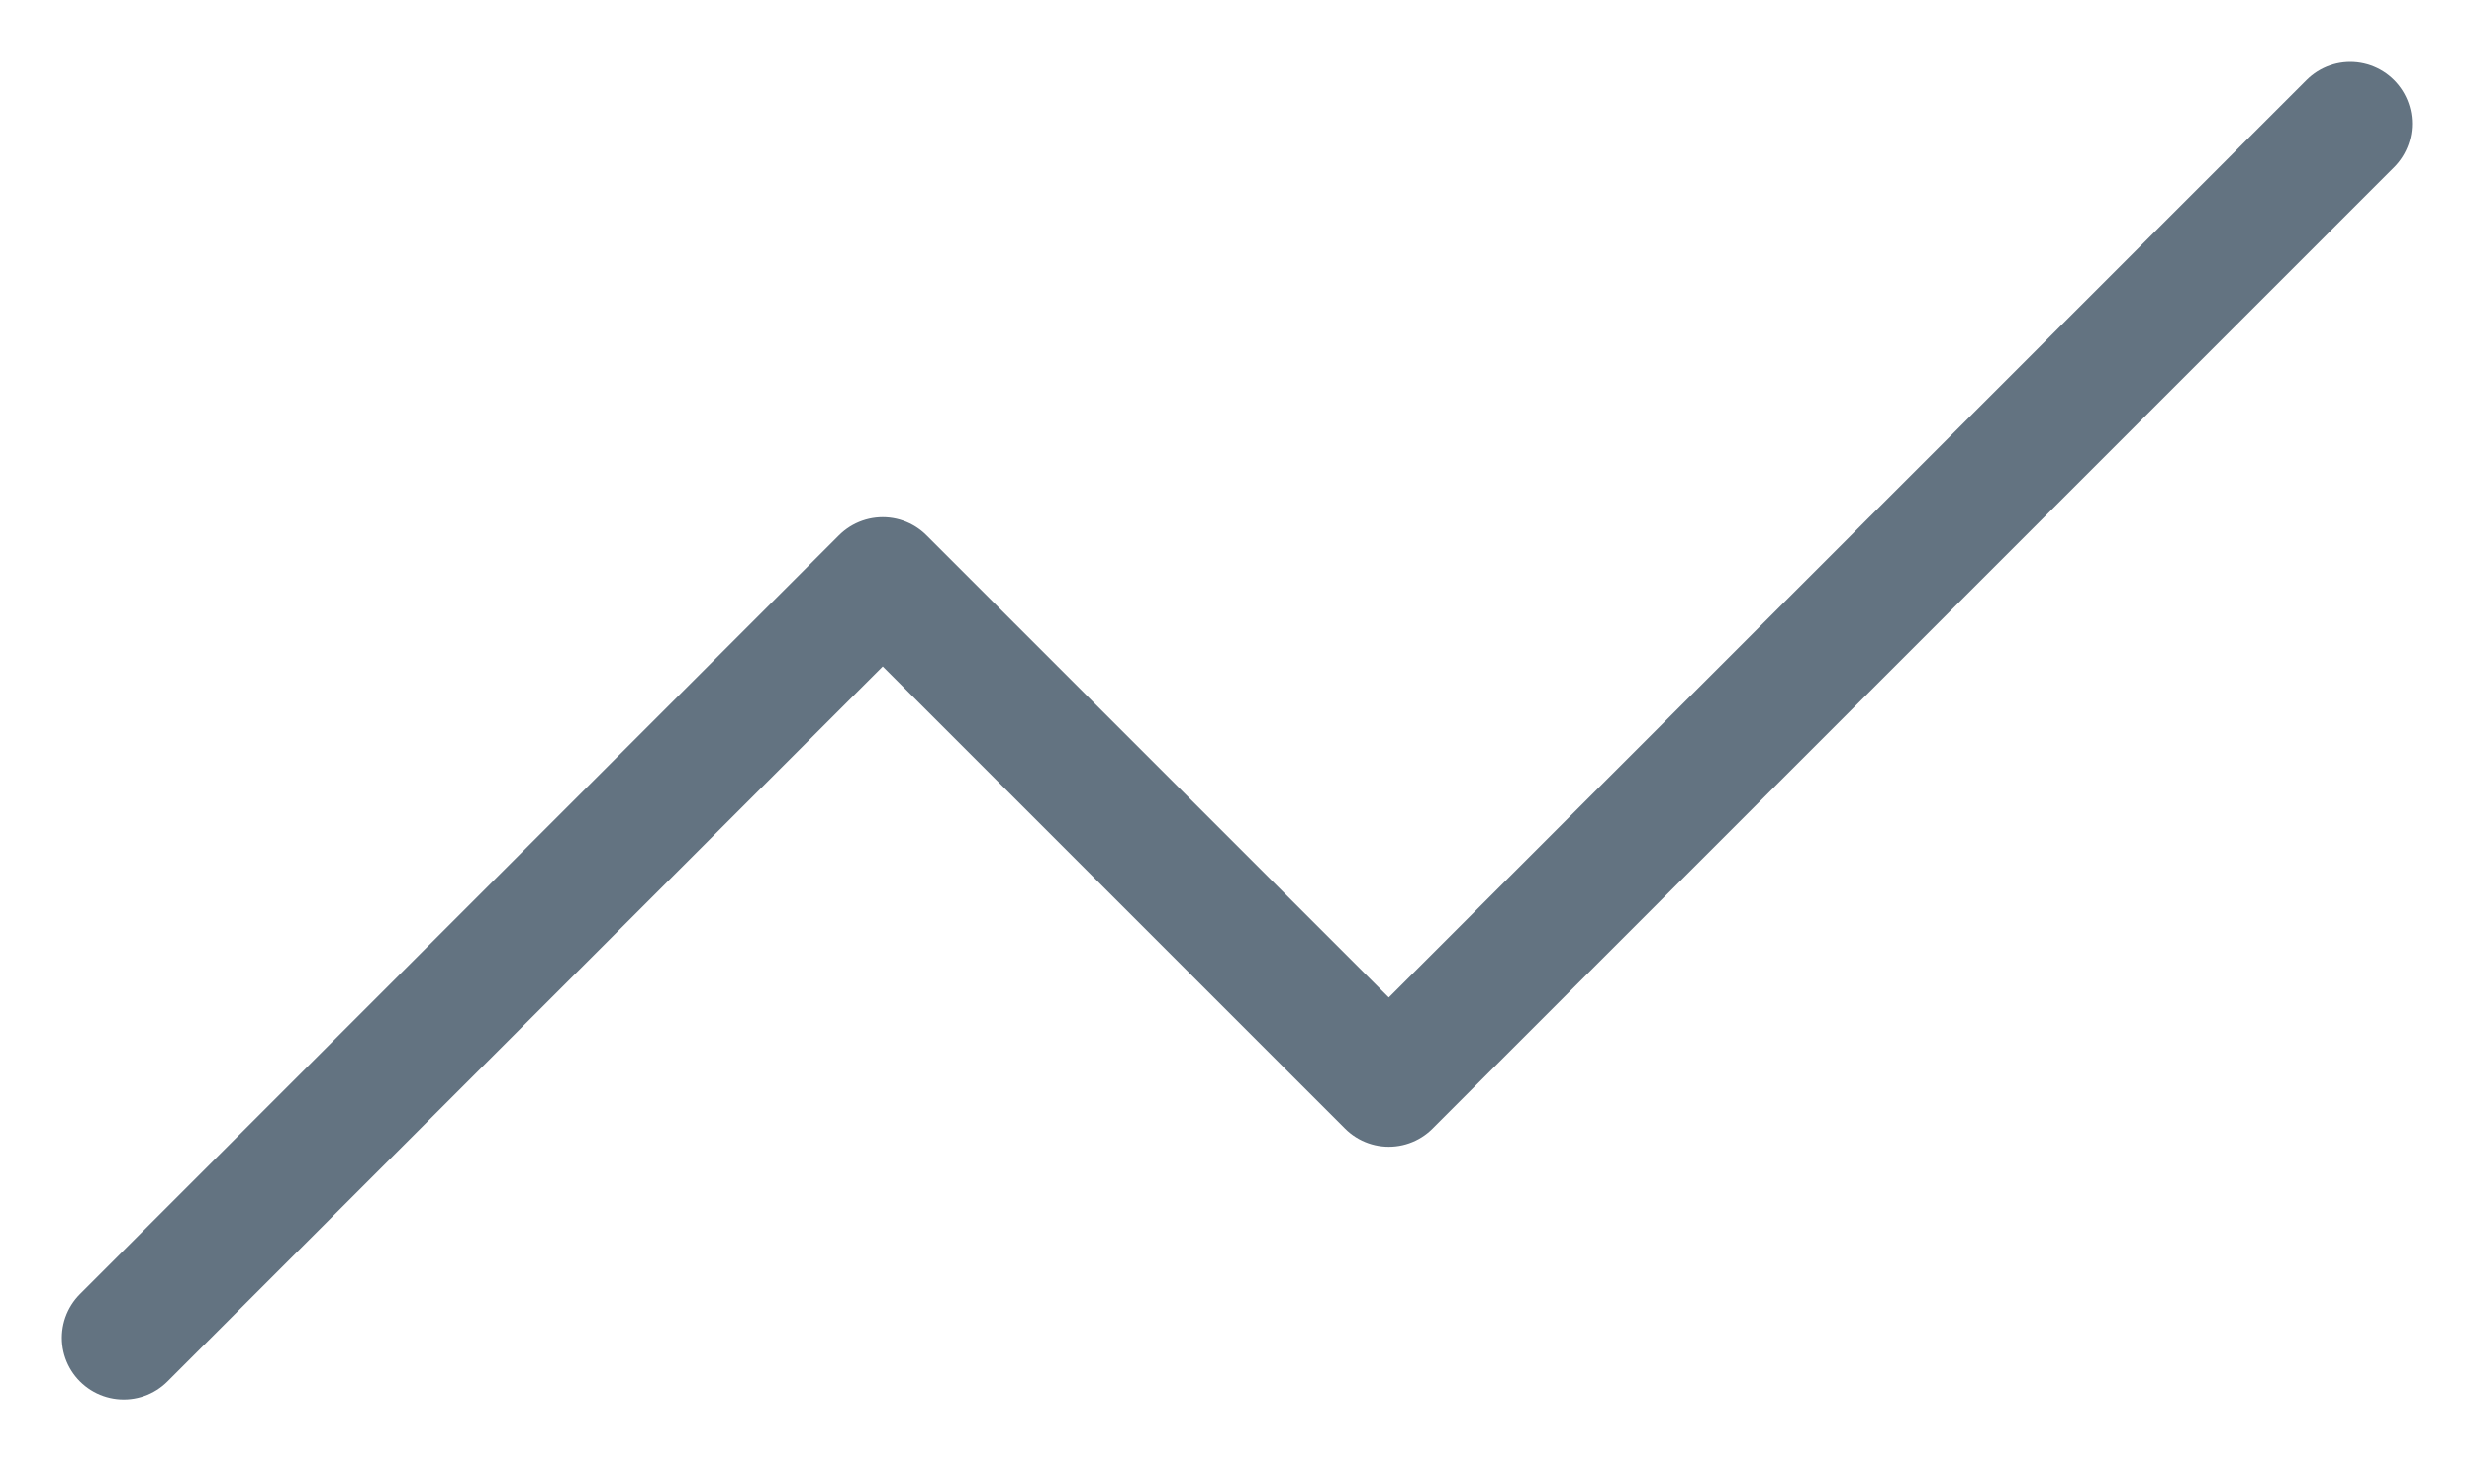 <svg width="20" height="12" viewBox="0 0 20 12" fill="none" xmlns="http://www.w3.org/2000/svg">
<path d="M19 1L11.227 8.773L7.136 4.682L1 10.818" stroke="#637381" stroke-linecap="round" stroke-linejoin="round"/>
</svg>

